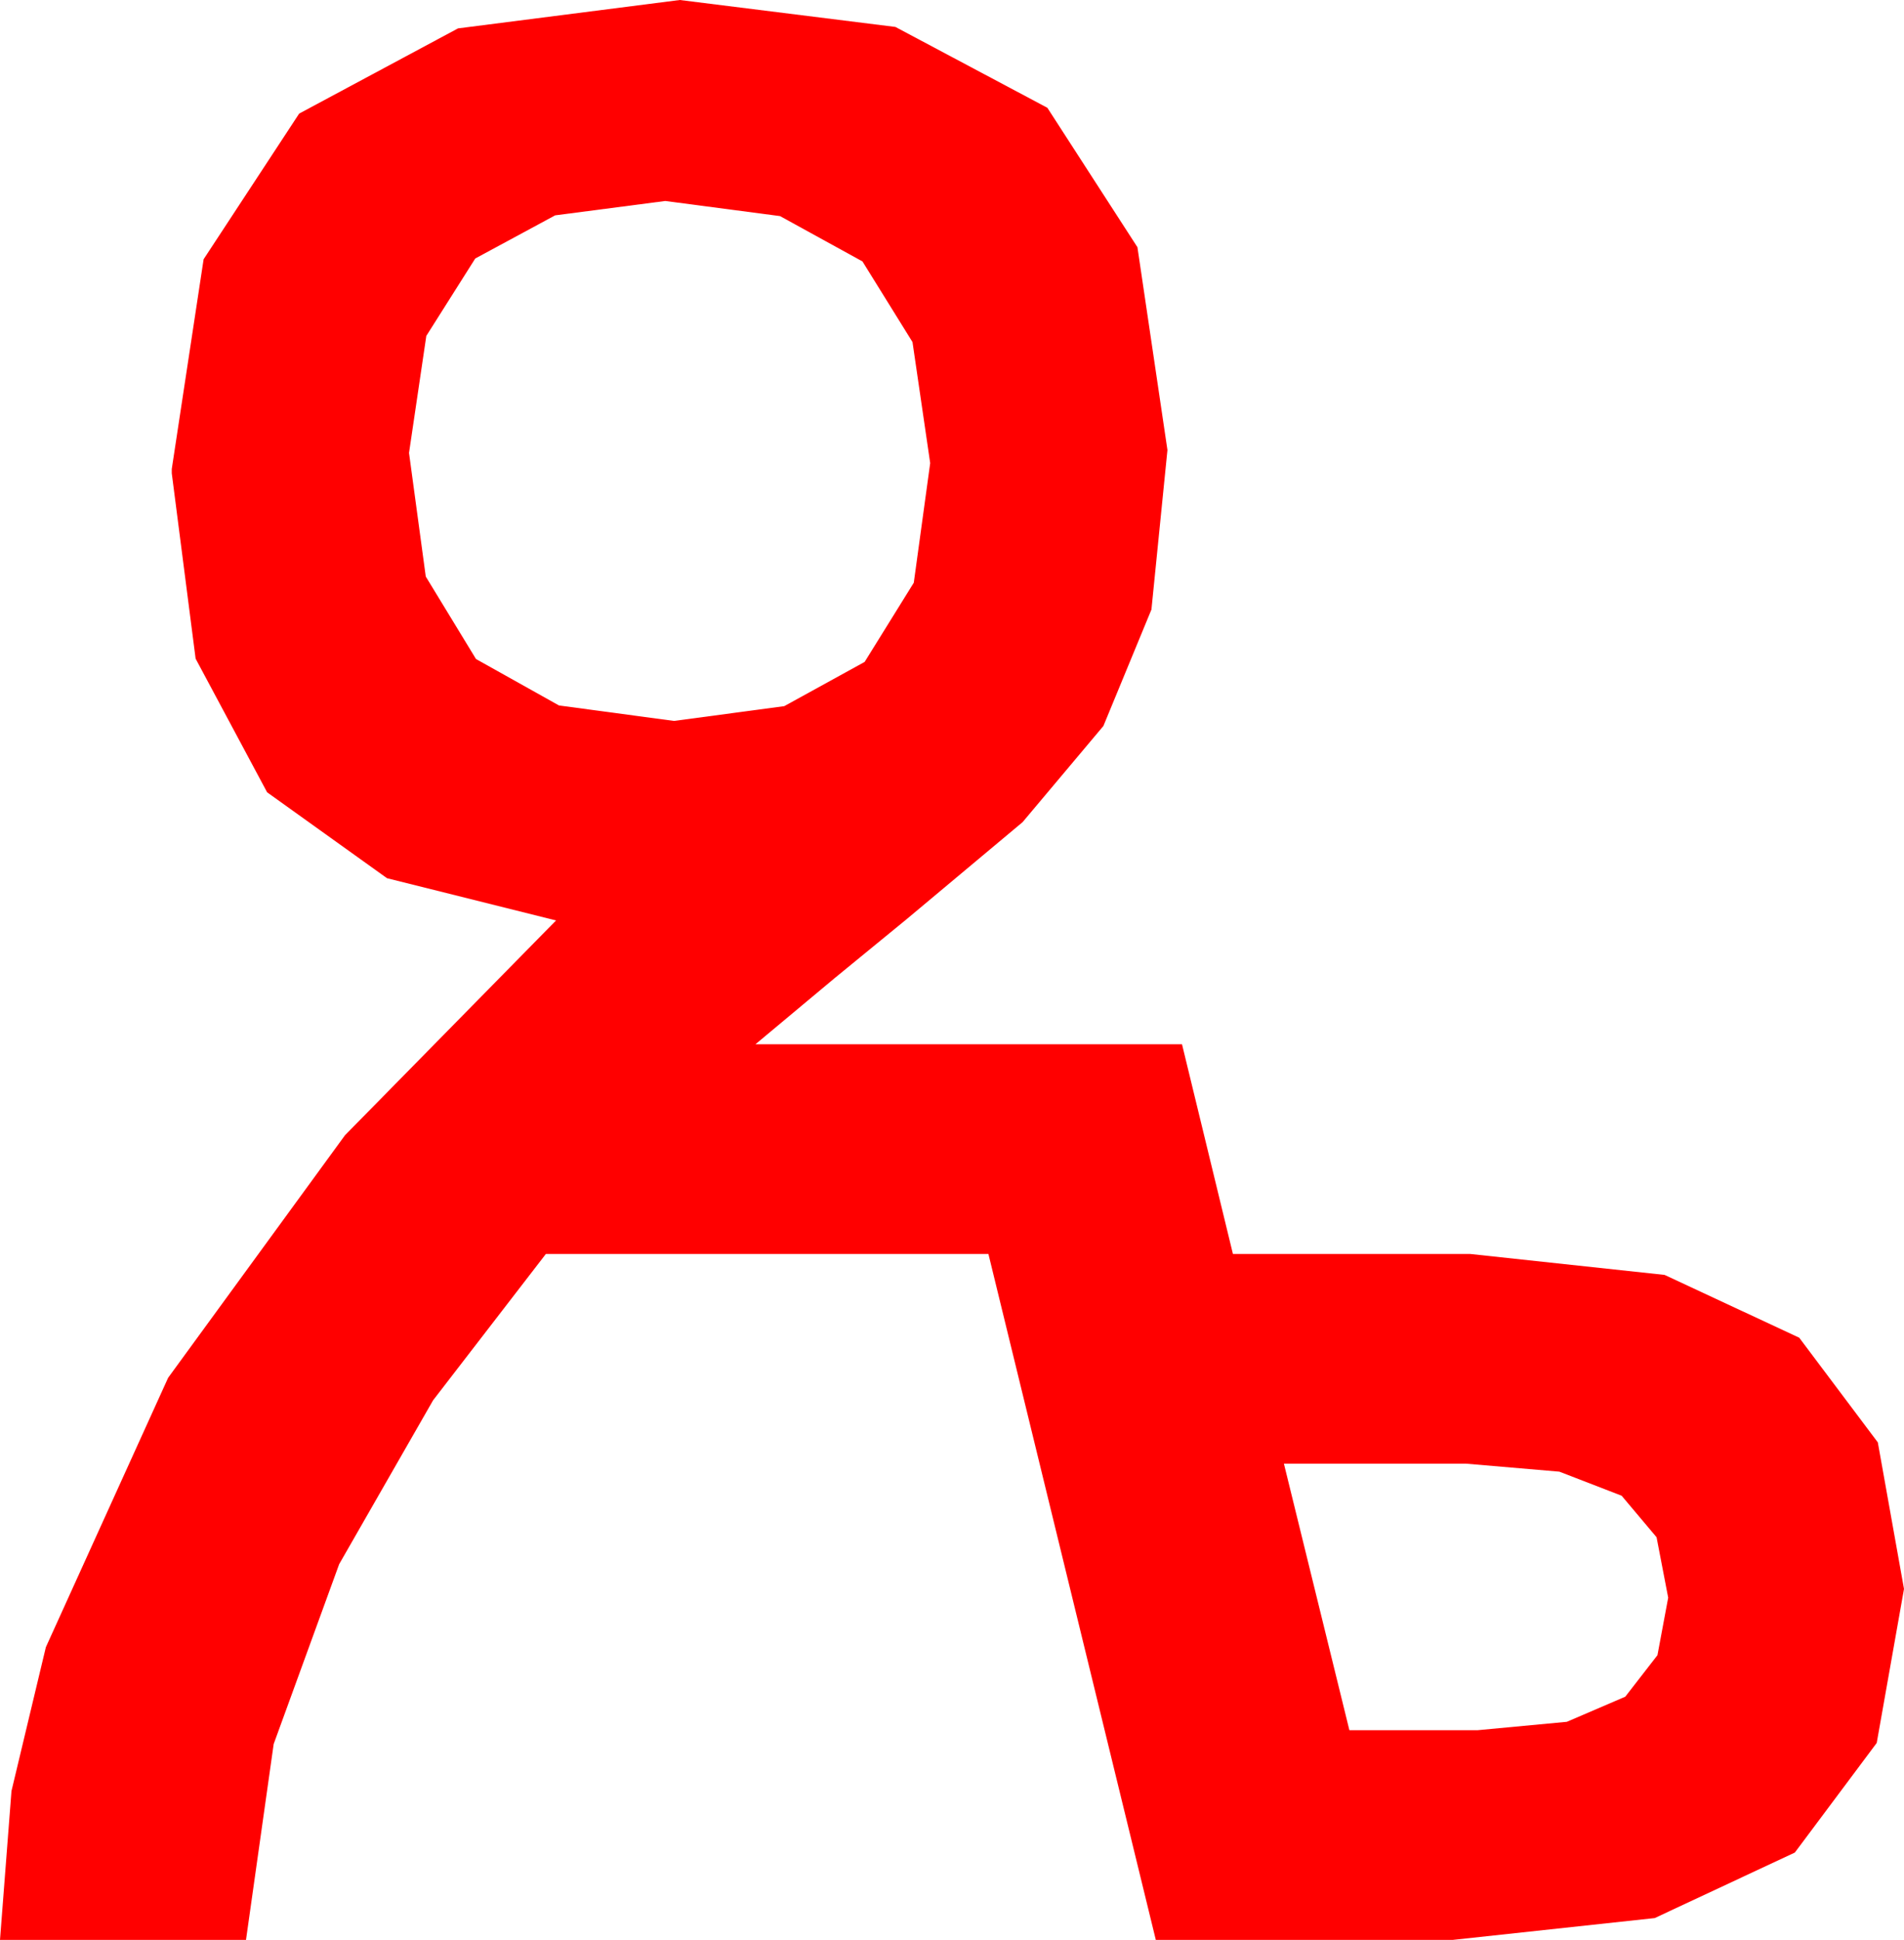 <?xml version="1.0" encoding="utf-8"?>
<!DOCTYPE svg PUBLIC "-//W3C//DTD SVG 1.1//EN" "http://www.w3.org/Graphics/SVG/1.1/DTD/svg11.dtd">
<svg width="38.32" height="39.023" xmlns="http://www.w3.org/2000/svg" xmlns:xlink="http://www.w3.org/1999/xlink" xmlns:xml="http://www.w3.org/XML/1998/namespace" version="1.1">
  <g>
    <g>
      <path style="fill:#FF0000;fill-opacity:1" d="M25.84,29.443L27.158,34.805 29.736,34.805 31.534,34.636 32.71,34.131 33.358,33.296 33.574,32.139 33.34,30.923 32.637,30.088 31.384,29.604 29.502,29.443 25.84,29.443z M13.389,4.043L11.173,4.332 9.565,5.2 8.58,6.757 8.232,9.111 8.569,11.598 9.58,13.257 11.25,14.191 13.564,14.502 15.784,14.205 17.402,13.315 18.391,11.722 18.721,9.316 18.365,6.881 17.358,5.259 15.699,4.347 13.389,4.043z M13.682,0L18.021,0.542 21.079,2.168 22.892,4.973 23.496,9.053 23.174,12.261 22.207,14.604 20.581,16.538 18.252,18.486 16.802,19.673 15.205,21.006 23.789,21.006 24.814,25.225 29.59,25.225 33.501,25.646 36.211,26.909 37.793,29.015 38.32,31.963 37.771,35.061 36.123,37.266 33.303,38.584 29.238,39.023 23.262,39.023 19.893,25.225 10.986,25.225 8.716,28.169 6.826,31.465 5.508,35.083 4.951,39.023 0,39.023 0.231,36.028 0.923,33.135 3.384,27.715 6.943,22.837 11.191,18.516 7.789,17.666 5.376,15.938 3.937,13.25 3.457,9.521 3.457,9.434 4.098,5.215 6.021,2.285 9.218,0.571 13.682,0z" />
    </g>
  </g>
</svg>